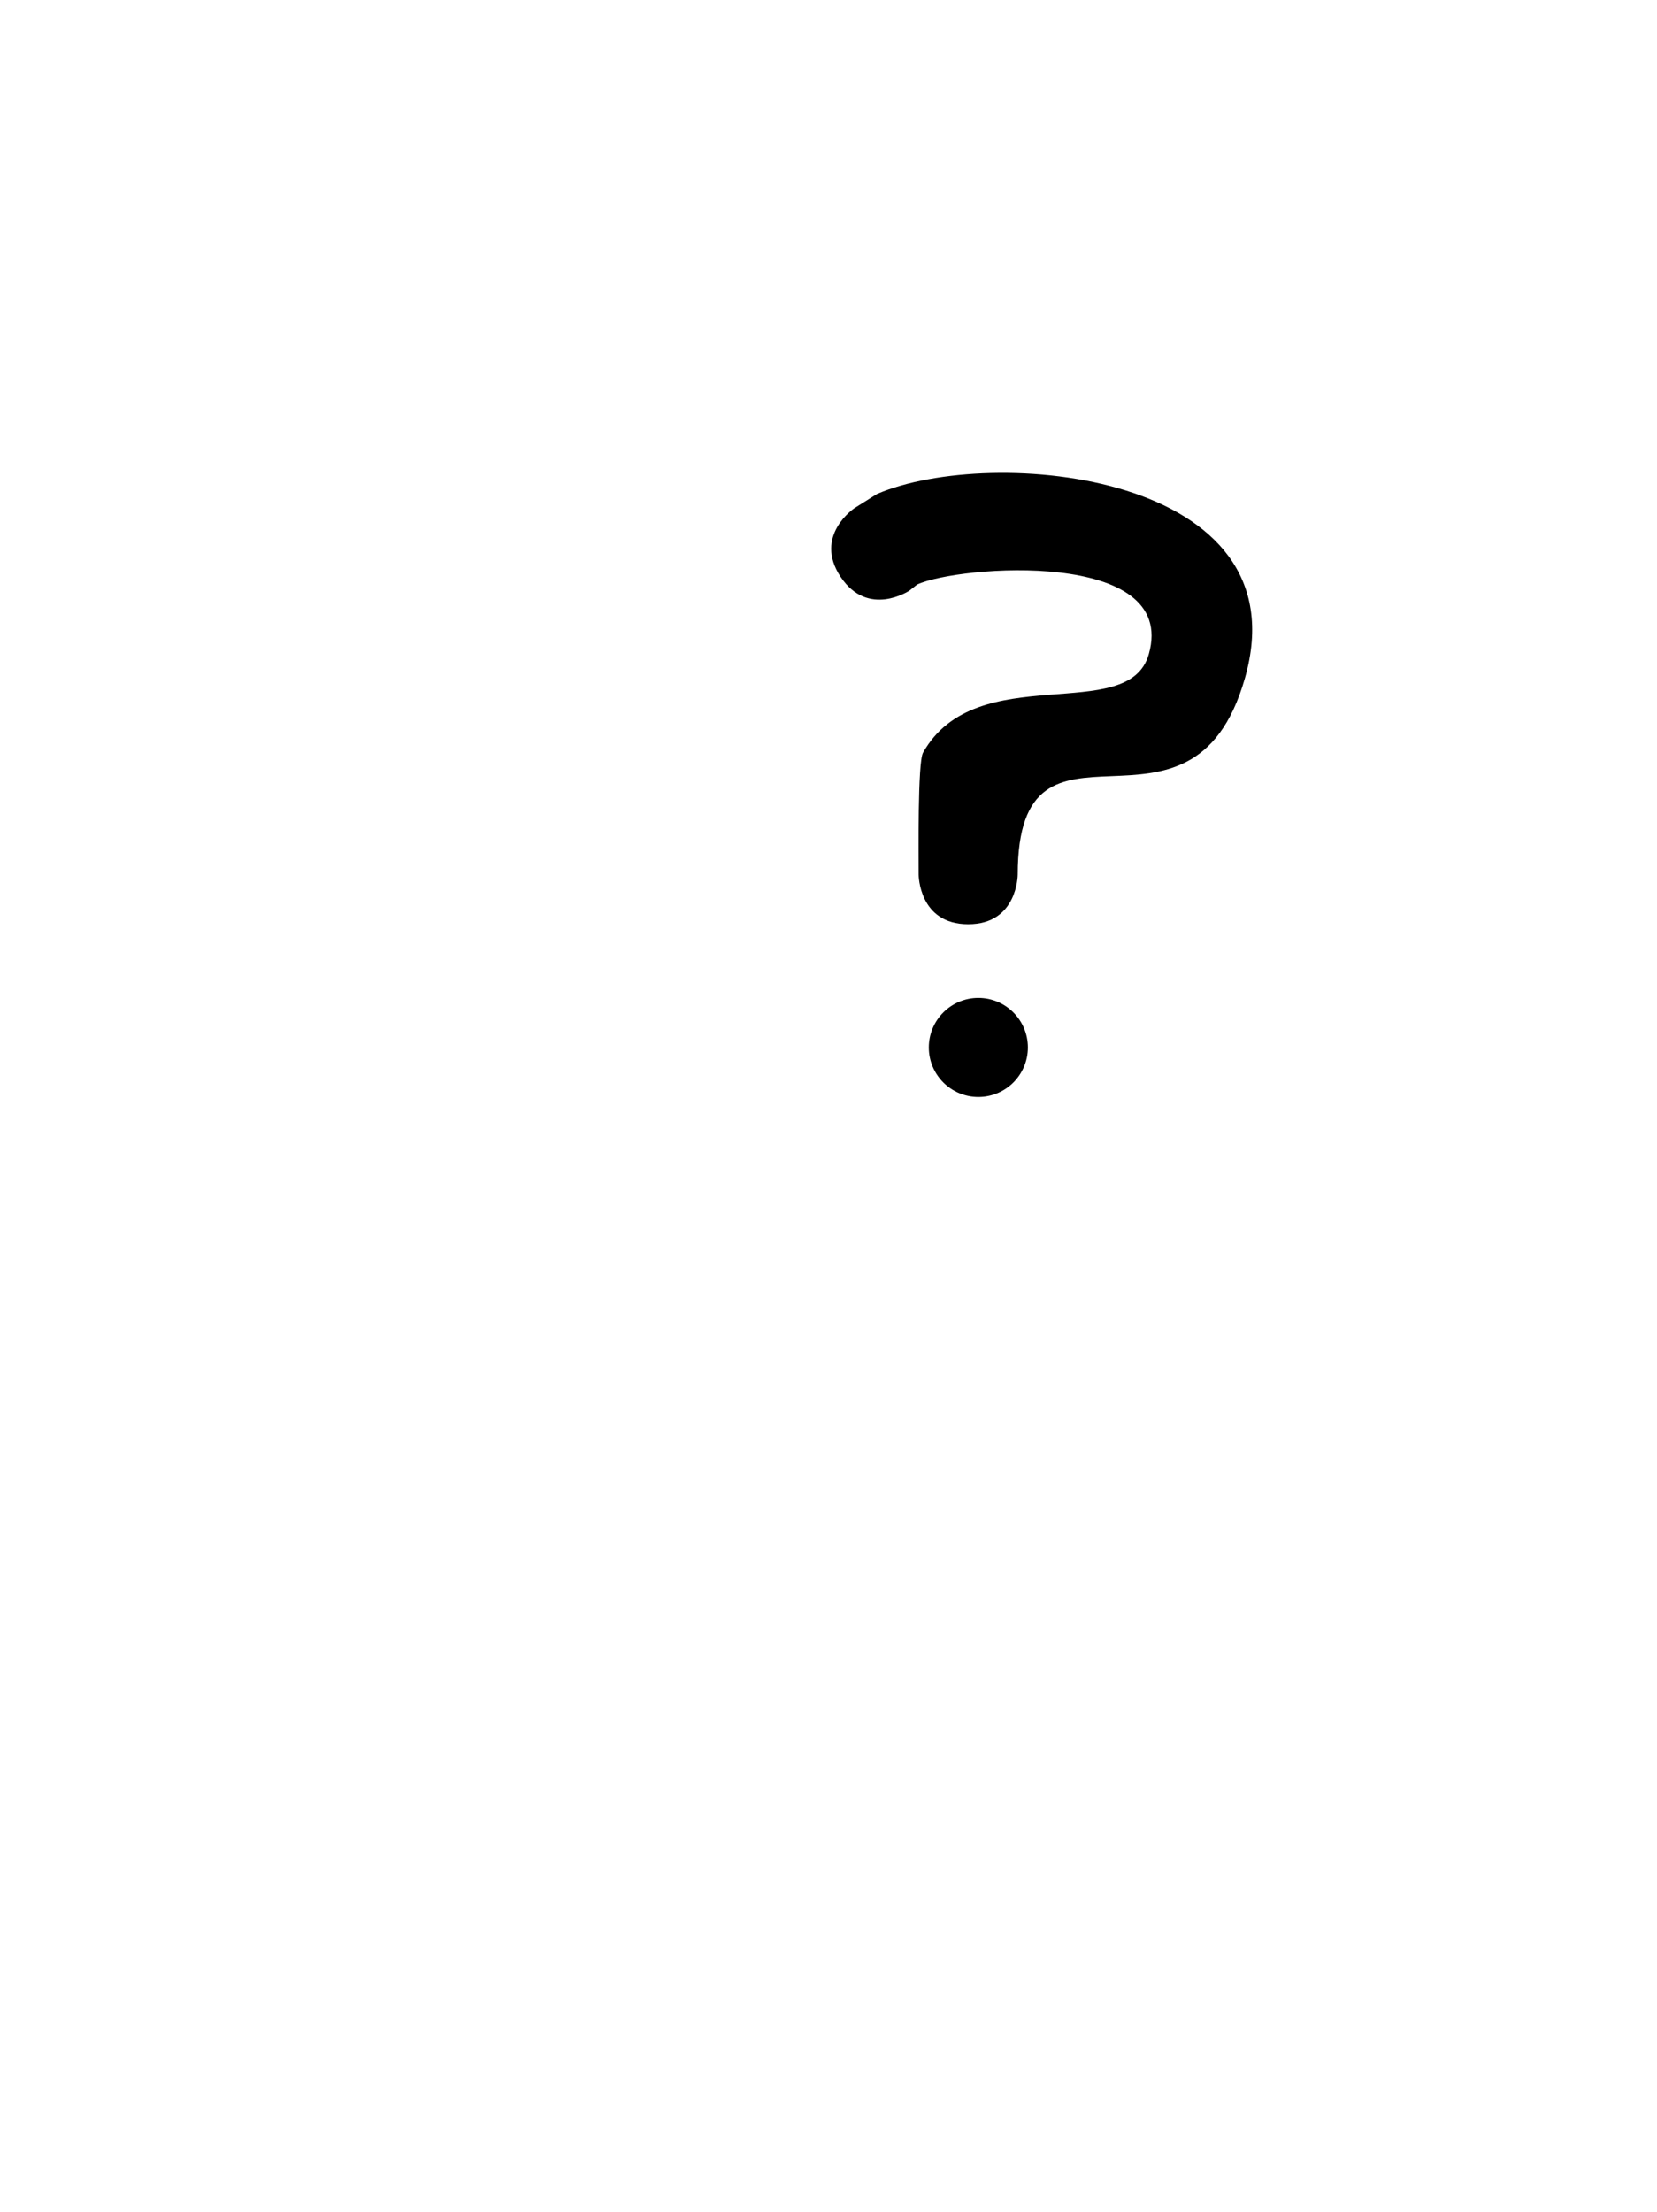 <svg version="1.1" xmlns="http://www.w3.org/2000/svg" xmlns:xlink="http://www.w3.org/1999/xlink" width="25.09" height="33.478" viewBox="0,0,25.09,33.478"><g transform="translate(-227.455,-163.261)"><g data-paper-data="{&quot;isPaintingLayer&quot;:true}" fill-rule="nonzero" stroke="none" stroke-linecap="butt" stroke-linejoin="miter" stroke-miterlimit="10" stroke-dasharray="" stroke-dashoffset="0" style="mix-blend-mode: normal"><path d="M241.519,179.115c0,-0.414 0.336,-0.75 0.75,-0.75c0.414,0 0.75,0.336 0.75,0.75c0,0.414 -0.336,0.75 -0.75,0.75c-0.414,0 -0.75,-0.336 -0.75,-0.75z" fill="#000000" stroke-width="0.5"/><path d="M240.184,171.993c-0.416,-0.624 0.208,-1.04 0.208,-1.04l0.342,-0.215c1.737,-0.749 6.463,-0.32 5.57,2.792c-0.814,2.838 -3.439,0.115 -3.439,2.97c0,0 0,0.75 -0.75,0.75c-0.75,0 -0.75,-0.75 -0.75,-0.75c0,-0.281 -0.016,-1.701 0.066,-1.846c0.81,-1.436 3.112,-0.402 3.419,-1.492c0.451,-1.603 -2.889,-1.341 -3.507,-1.054l-0.119,0.093c0,0 -0.624,0.416 -1.04,-0.208z" fill="#000000" stroke-width="0.5"/><path d="M227.455,196.739v-33.478h25.09v33.478z" fill="none" stroke-width="0"/></g></g></svg>